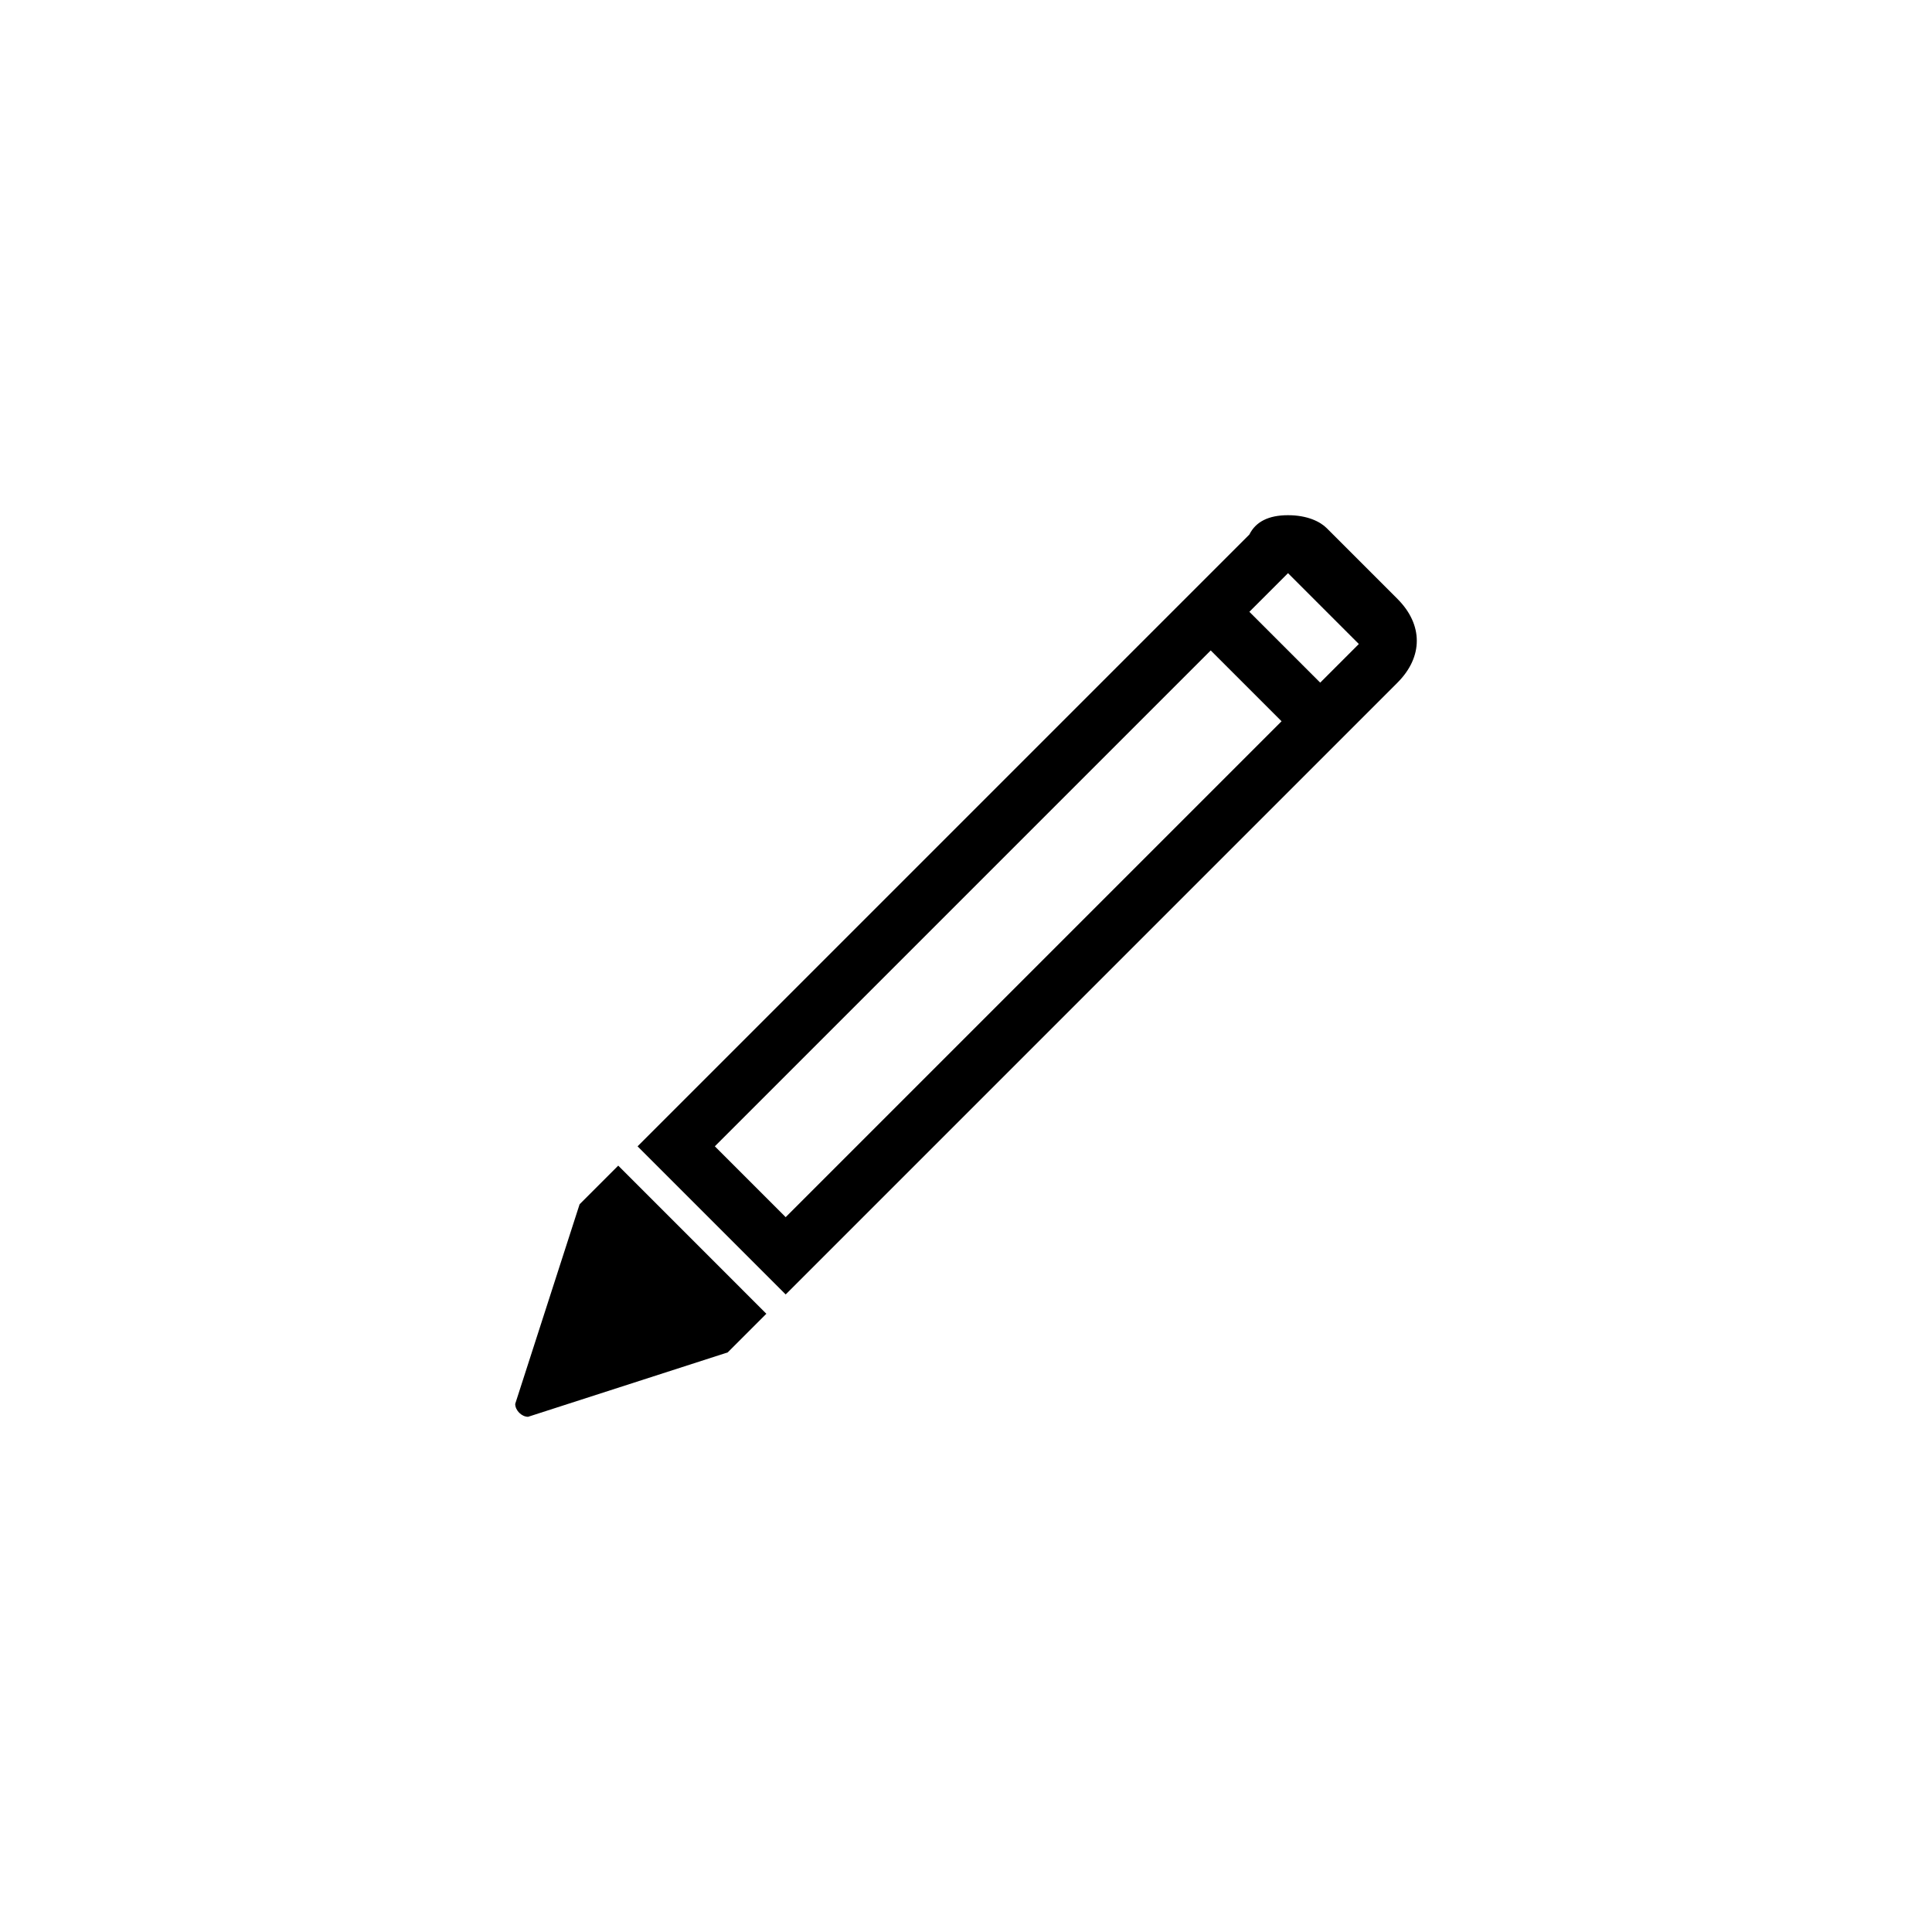 <?xml version="1.0" encoding="utf-8"?>
<!-- Generator: Adobe Illustrator 20.1.0, SVG Export Plug-In . SVG Version: 6.00 Build 0)  -->
<!DOCTYPE svg PUBLIC "-//W3C//DTD SVG 1.1//EN" "http://www.w3.org/Graphics/SVG/1.1/DTD/svg11.dtd">
<svg version="1.1" id="Calque_1" xmlns="http://www.w3.org/2000/svg" xmlns:xlink="http://www.w3.org/1999/xlink" x="0px" y="0px"
	 width="30px" height="30px" viewBox="0 0 30 30" enable-background="new 0 0 30 30" xml:space="preserve">
<g>
	<polygon fill="none" points="18.8,10.1 11.1,17.8 12.2,18.9 19.9,11.2 19.9,11.2 	"/>
	<polygon fill="none" points="20.5,10.6 21.1,10 20,8.9 20,8.9 20,8.9 19.4,9.5 19.4,9.5 	"/>
	<path d="M21.7,9.3l-1.1-1.1C20.5,8.1,20.3,8,20,8s-0.5,0.1-0.6,0.3l-0.6,0.6c0,0,0,0,0,0l-0.6,0.6l-7.7,7.7l-0.6,0.6l0.6,0.6
		l1.1,1.1l0.6,0.6l0.6-0.6l7.7-7.7l0.6-0.6l0,0l0.6-0.6C22.1,10.2,22.1,9.7,21.7,9.3z M20,8.9C20,8.9,20,8.9,20,8.9L20,8.9l1.1,1.1
		l-0.6,0.6l-1.1-1.1l0,0L20,8.9z M12.2,18.9l-1.1-1.1l7.7-7.7l1.1,1.1c0,0,0,0,0,0L12.2,18.9z"/>
	<path d="M9.6,18.1L9,18.7l0,0l-1,3.1C8,21.9,8.1,22,8.2,22l3.1-1l0,0l0,0l0,0l0,0l0.6-0.6L9.6,18.1z"/>
</g>
</svg>

